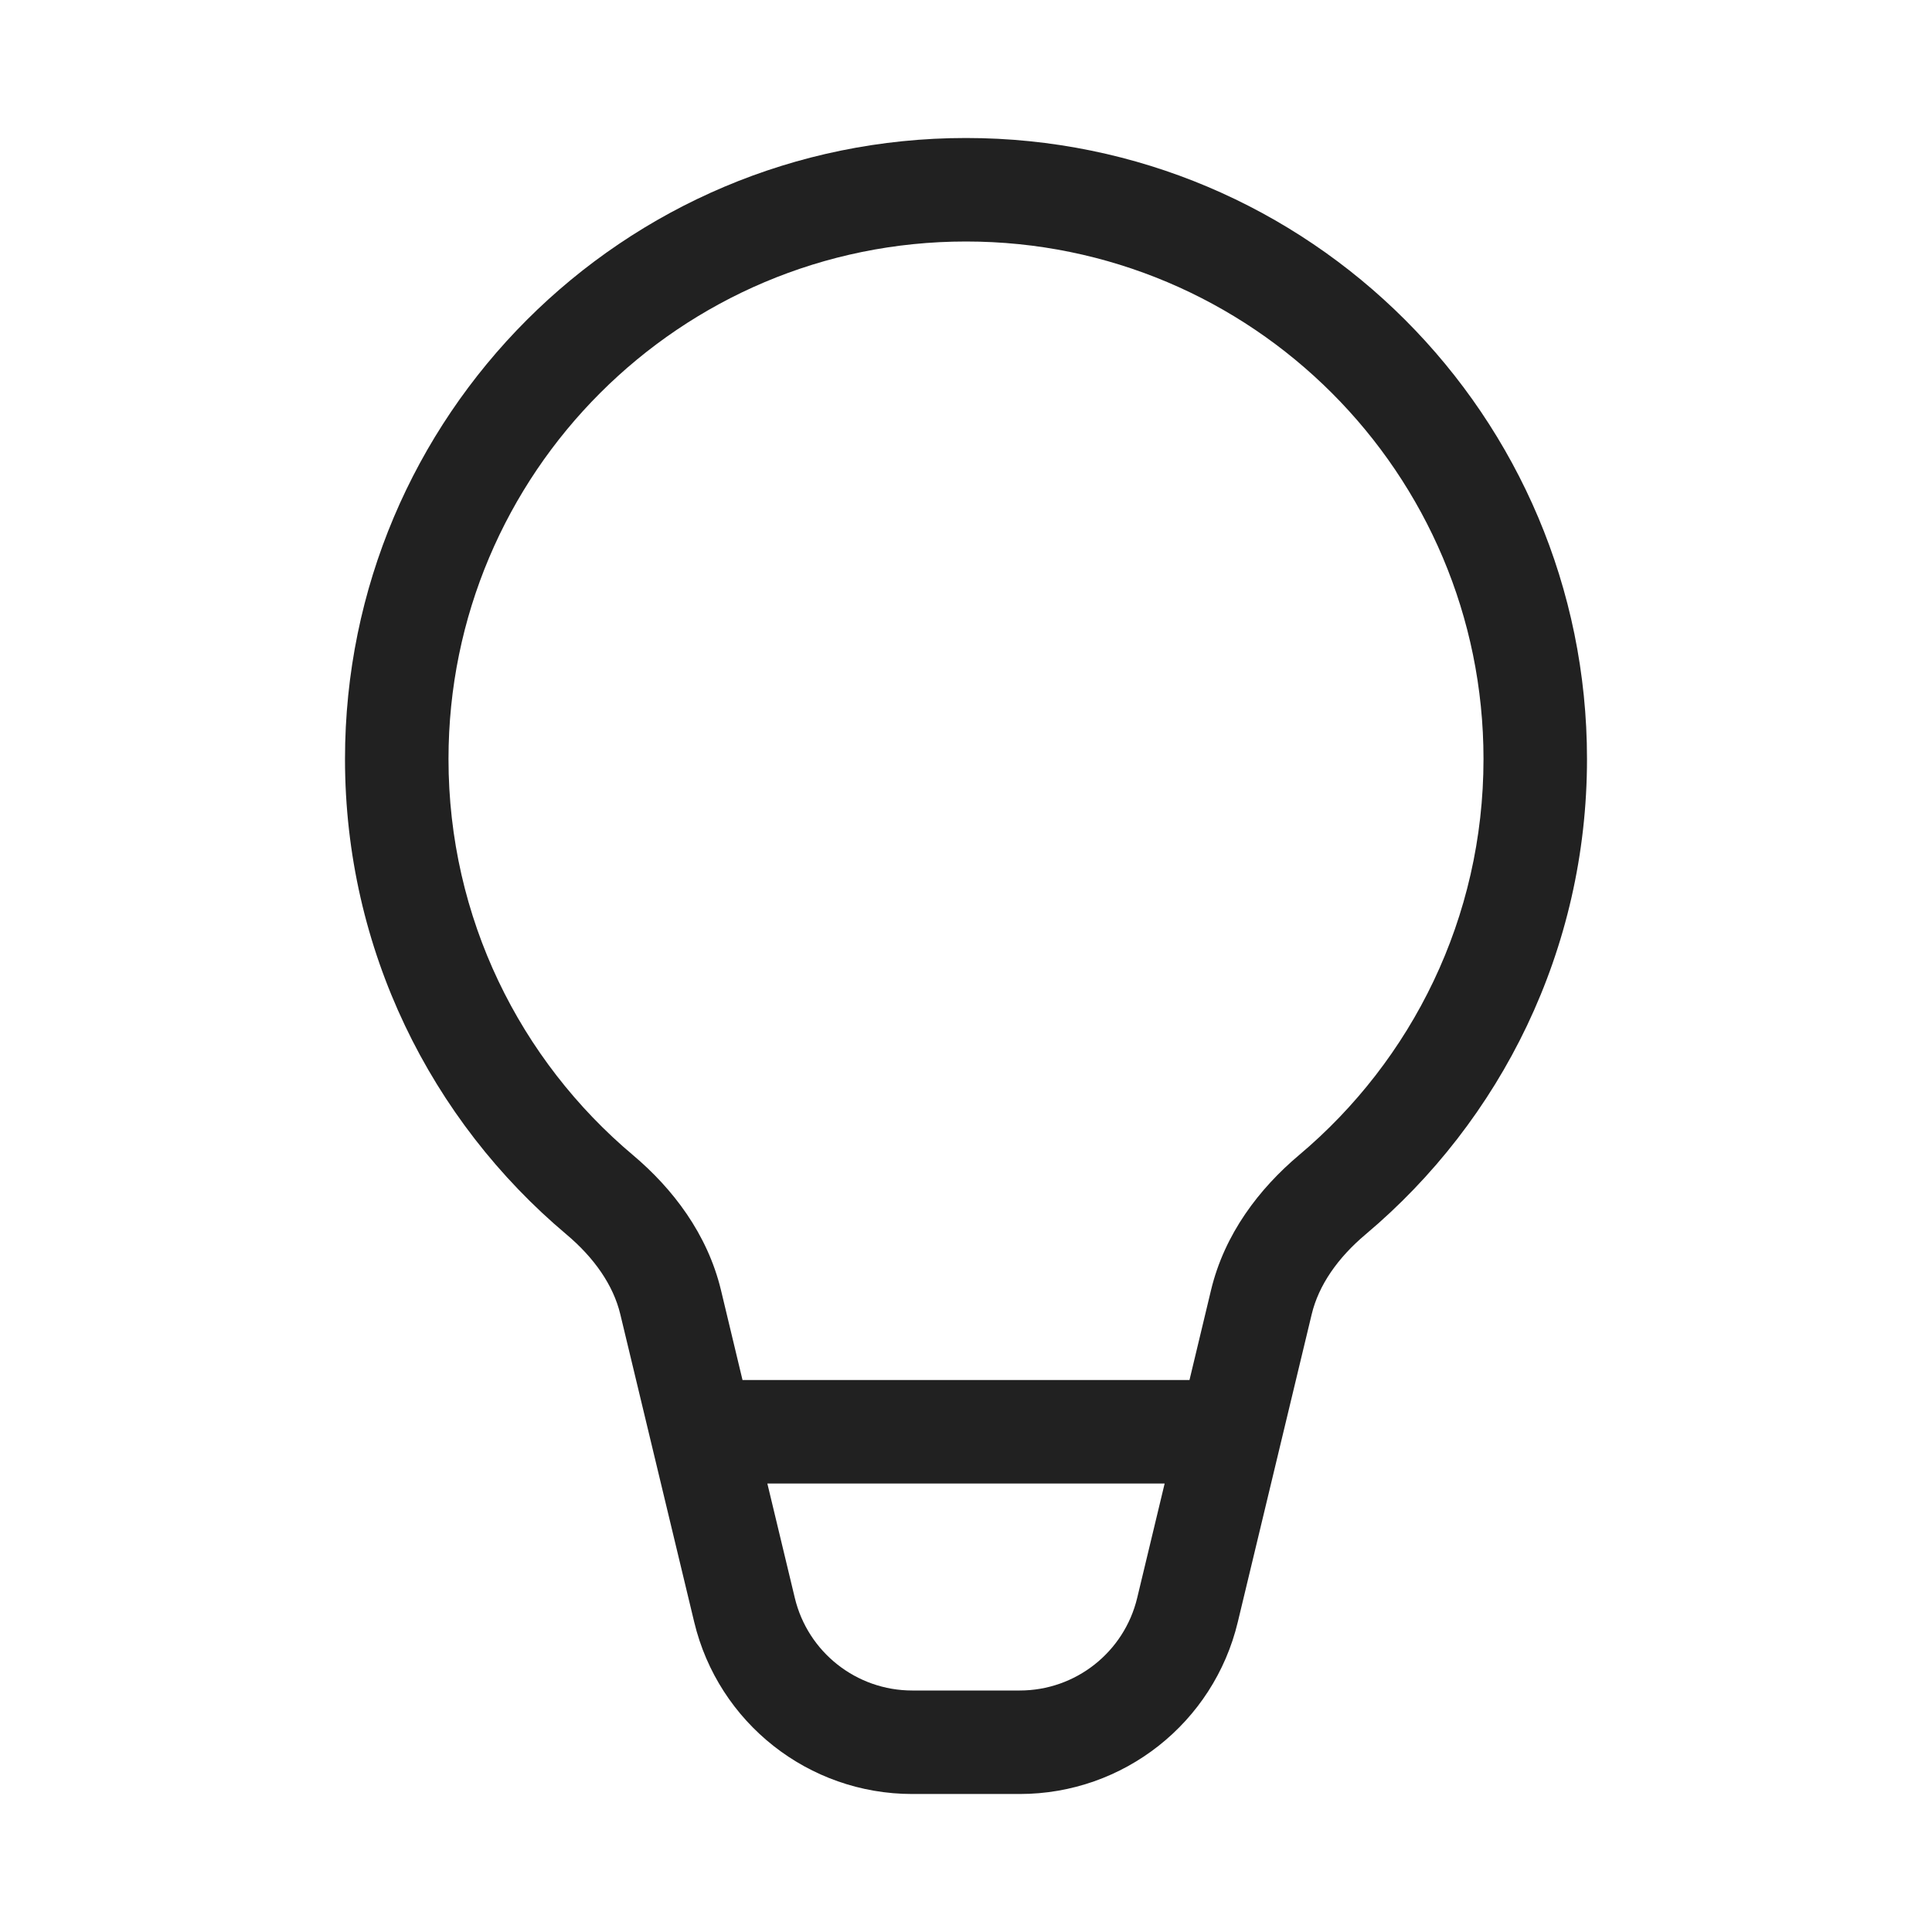 <svg width="28" height="28" viewBox="0 0 28 28" fill="none" xmlns="http://www.w3.org/2000/svg">
<path d="M6.5 11C6.5 6.858 9.858 3.5 14 3.5C18.142 3.5 21.5 6.858 21.5 11C21.5 13.304 20.462 15.365 18.825 16.742C18.253 17.224 17.747 17.88 17.551 18.698L17.239 20H10.761L10.449 18.698C10.252 17.88 9.747 17.224 9.175 16.742C7.538 15.365 6.5 13.304 6.5 11ZM11.121 21.5H16.879L16.481 23.158C16.292 23.945 15.588 24.5 14.779 24.5H13.221C12.412 24.5 11.708 23.945 11.519 23.158L11.121 21.5ZM14 2C9.029 2 5 6.029 5 11C5 13.765 6.248 16.24 8.209 17.89C8.612 18.229 8.889 18.626 8.99 19.048L10.061 23.508C10.411 24.969 11.718 26 13.221 26H14.779C16.282 26 17.589 24.969 17.939 23.508L19.01 19.048C19.111 18.626 19.388 18.229 19.791 17.89C21.752 16.24 23 13.765 23 11C23 6.029 18.971 2 14 2Z" fill="#212121"/>
</svg>
